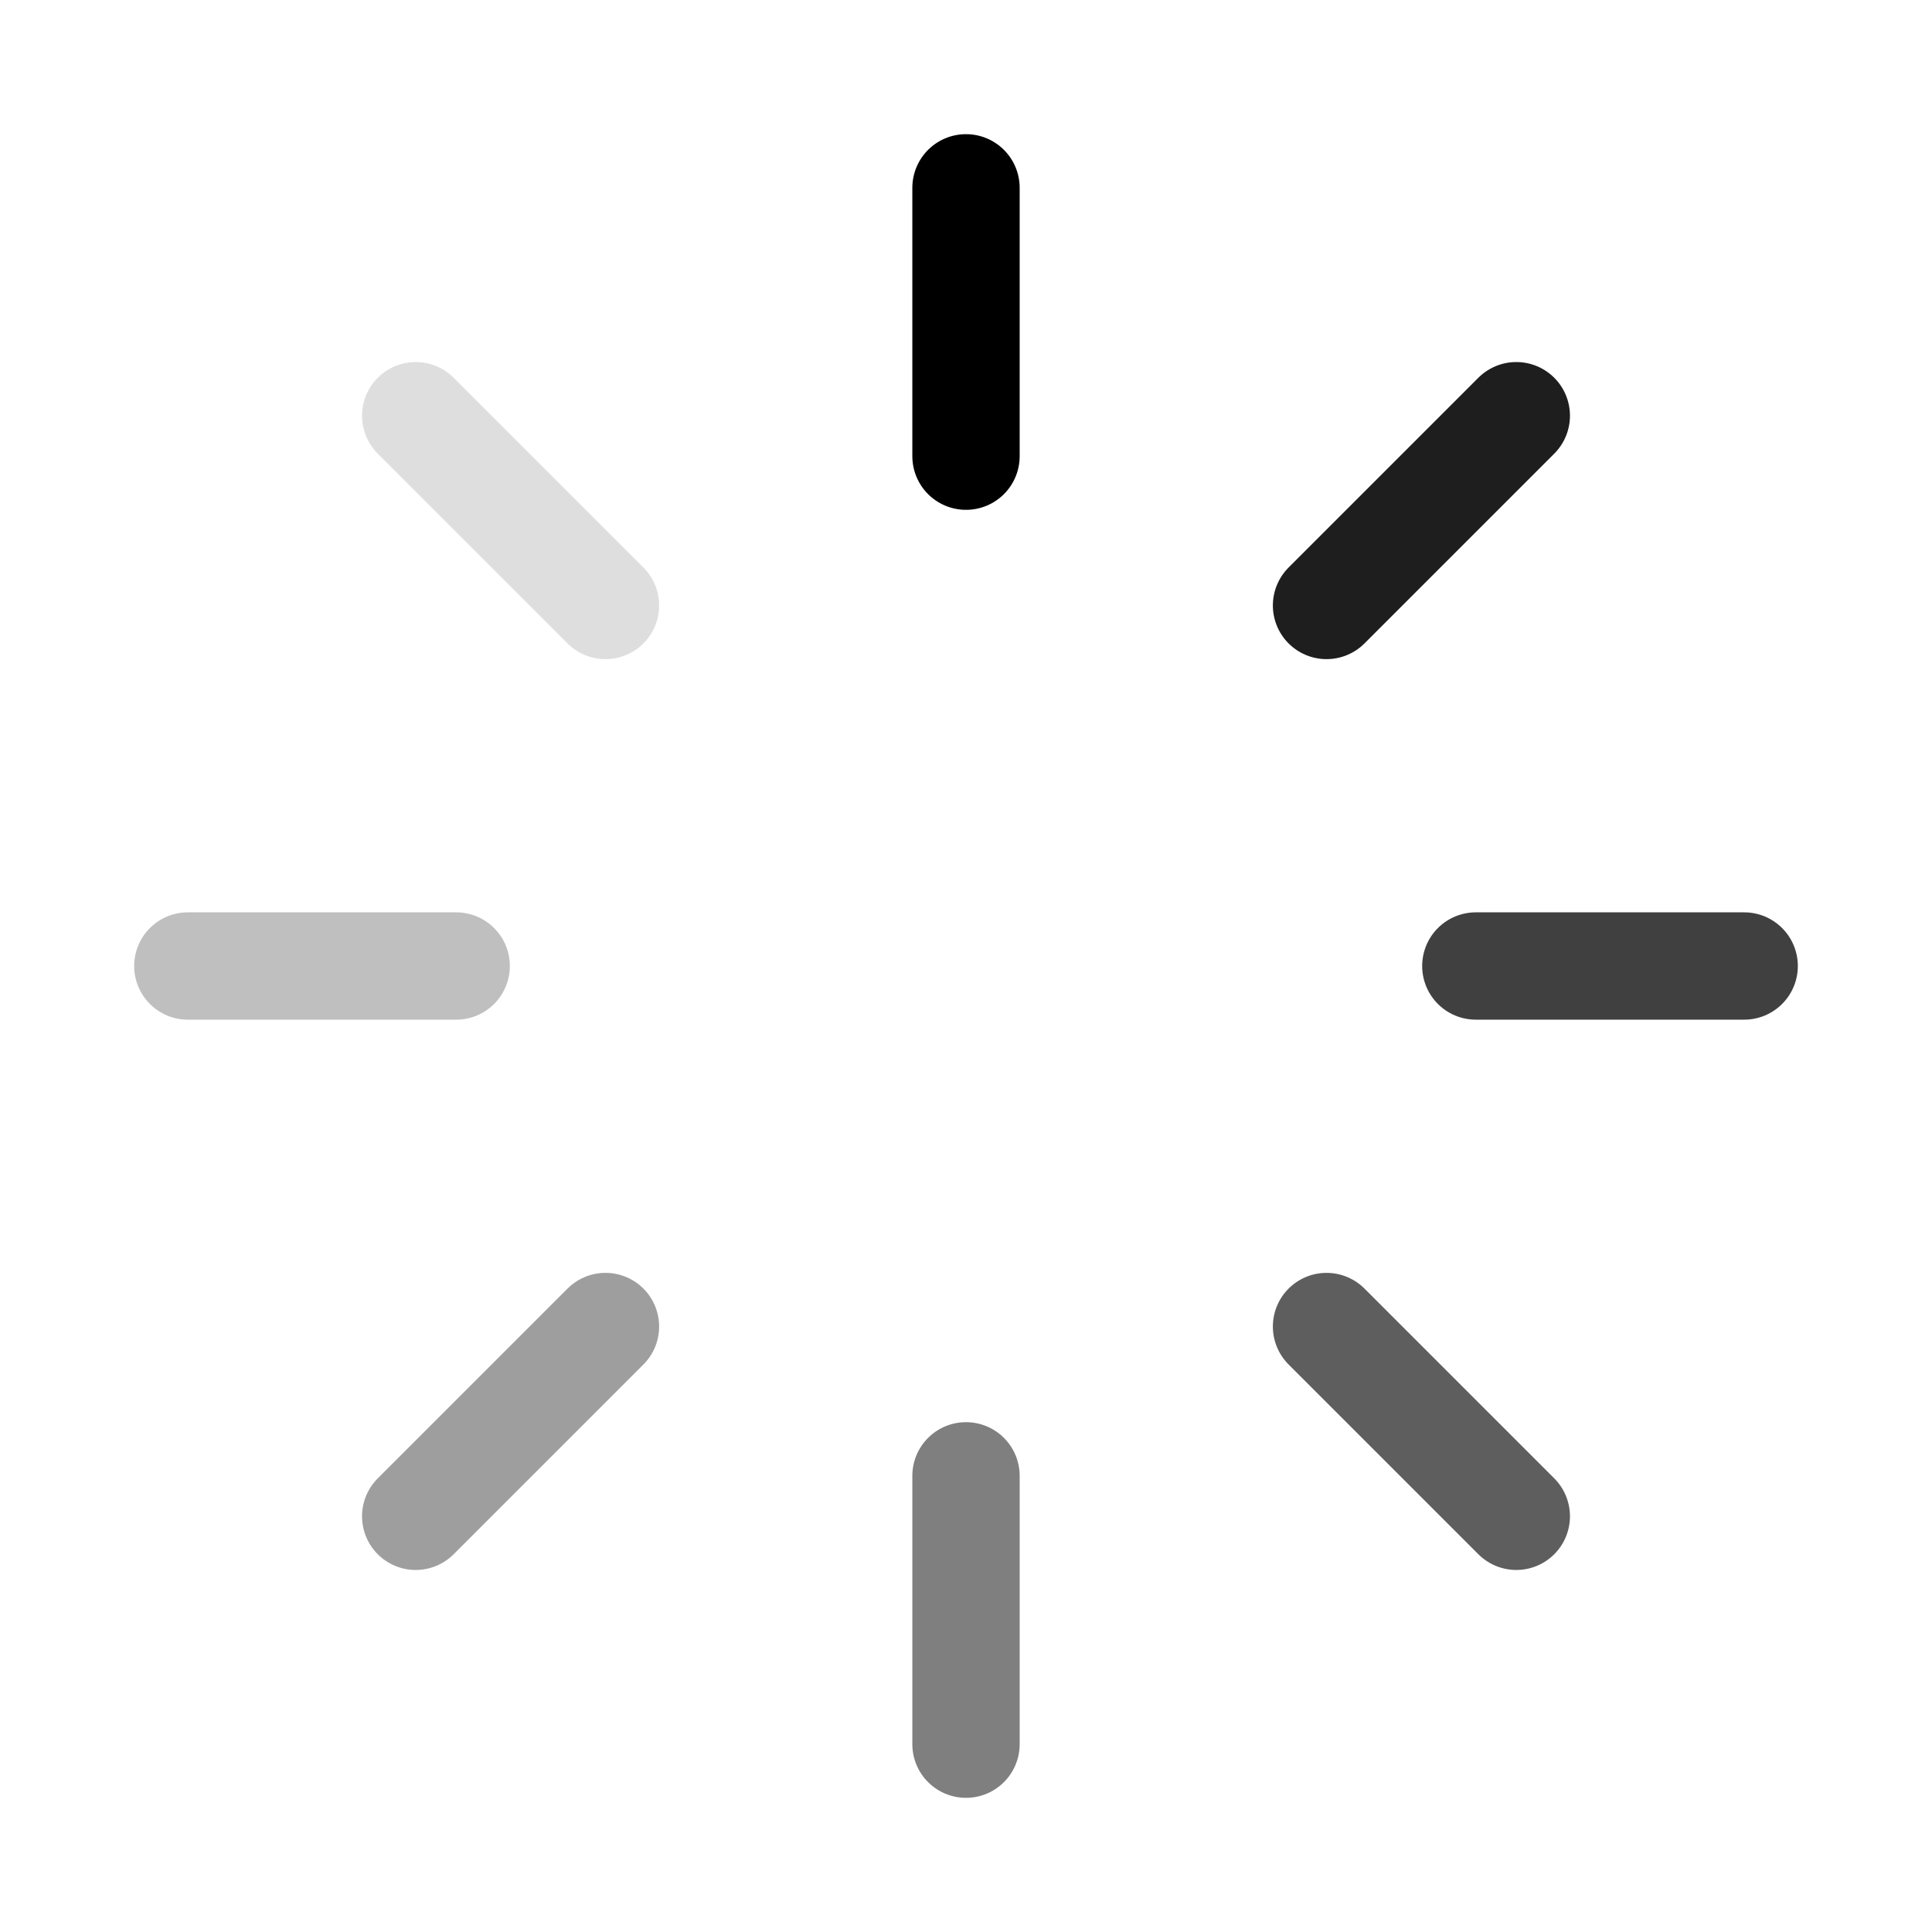 <svg xmlns="http://www.w3.org/2000/svg" height="18" width="18" viewBox="0 0 18 18"><title>loader 2</title><g fill="none" stroke="currentColor" class="nc-icon-wrapper"><line x1="9" y1="1.75" x2="9" y2="4.25" stroke-linecap="round" stroke-linejoin="round"></line><line x1="14.127" y1="3.873" x2="12.359" y2="5.641" opacity=".88" stroke-linecap="round" stroke-linejoin="round"></line><line x1="16.25" y1="9" x2="13.75" y2="9" opacity=".75" stroke-linecap="round" stroke-linejoin="round"></line><line x1="14.127" y1="14.127" x2="12.359" y2="12.359" opacity=".63" stroke-linecap="round" stroke-linejoin="round"></line><line x1="9" y1="16.25" x2="9" y2="13.75" opacity=".5" stroke-linecap="round" stroke-linejoin="round"></line><line x1="3.873" y1="14.127" x2="5.641" y2="12.359" opacity=".38" stroke-linecap="round" stroke-linejoin="round"></line><line x1="1.75" y1="9" x2="4.25" y2="9" opacity=".25" stroke-linecap="round" stroke-linejoin="round"></line><line x1="3.873" y1="3.873" x2="5.641" y2="5.641" opacity=".13" stroke-linecap="round" stroke-linejoin="round"></line></g></svg>